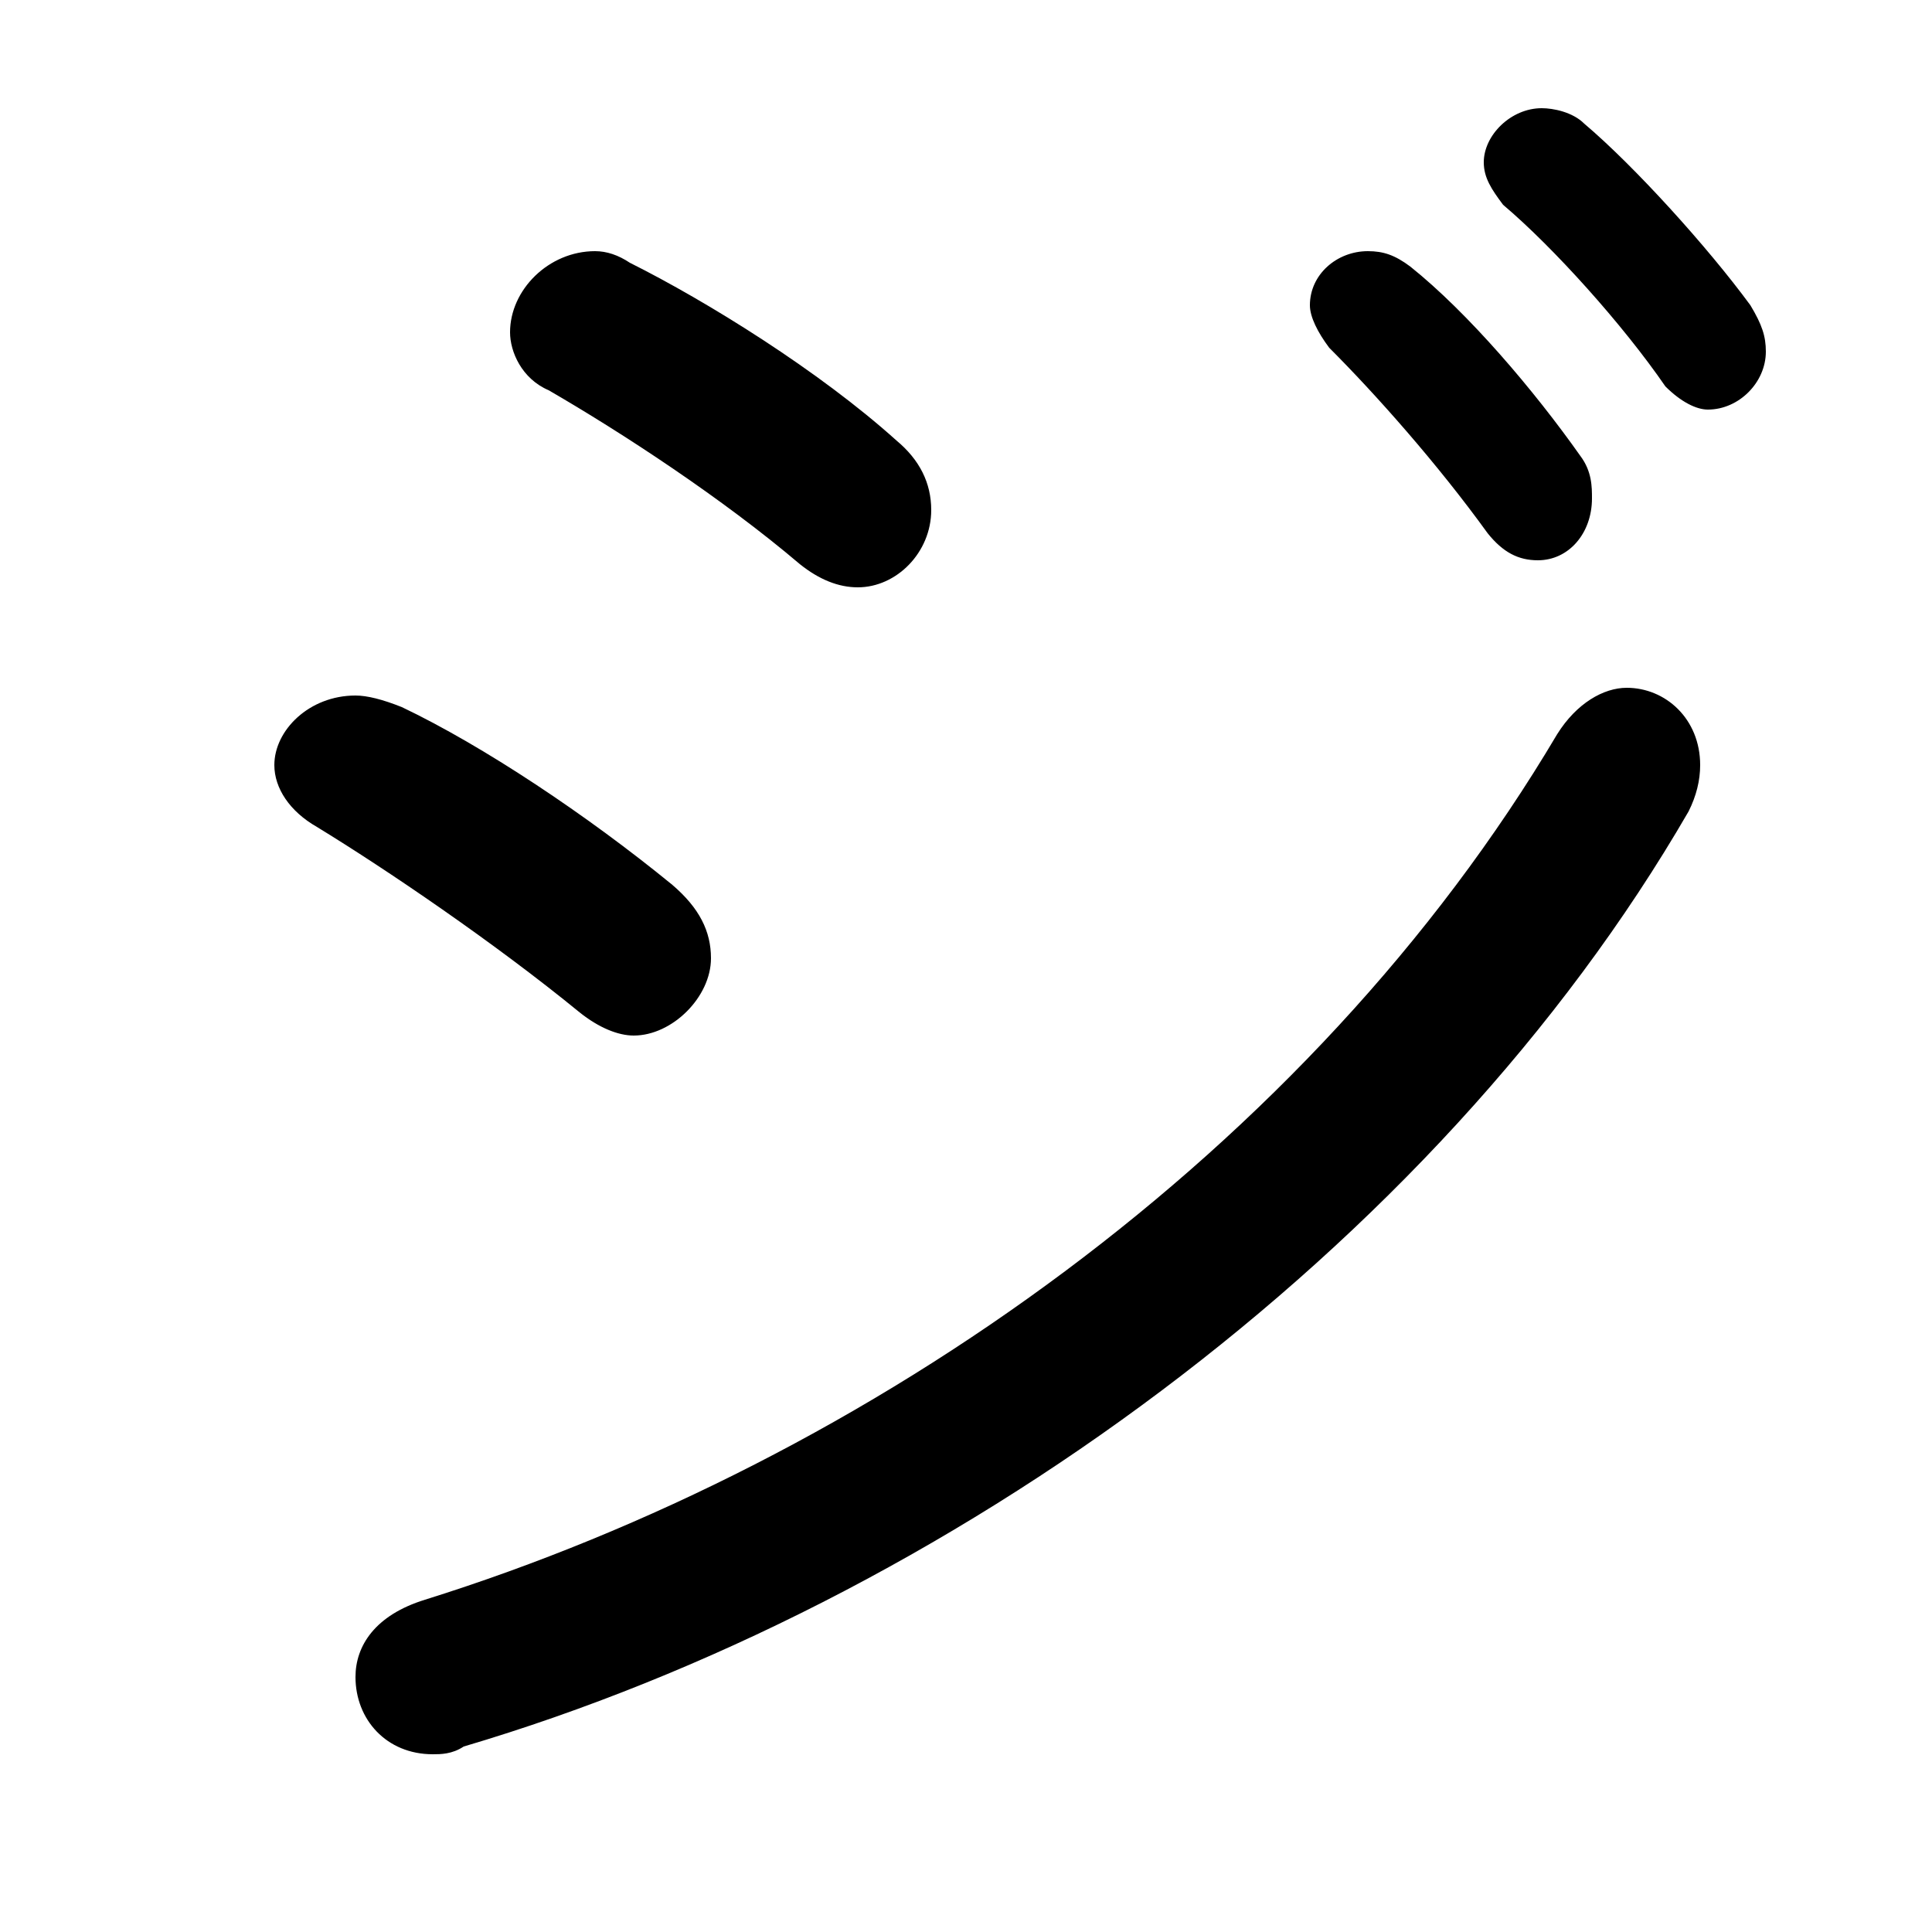 <svg xmlns="http://www.w3.org/2000/svg" viewBox="0 -44.0 50.0 50.0">
    <rect x="0" y="-44.0" width="50.0" height="50.0" fill="#808080" stroke="none"/>
    <g transform="scale(1, -1)">
        <!-- ボディの枠 -->
        <rect x="0" y="-6.0" width="50.0" height="50.0"
            stroke="white" fill="white"/>
        <!-- グリフ座標系の原点 -->
        <circle cx="0" cy="0" r="5" fill="white"/>
        <!-- グリフのアウトライン -->
        <g style="fill:black;stroke:#000000;stroke-width:0;stroke-linecap:round;stroke-linejoin:round;">
        <path d="M 40.3 25.0 C 33.9 14.2 22.5 6.2 11.0 2.6 C 9.7 2.2 9.2 1.4 9.2 0.6 C 9.2 -0.5 10.0 -1.4 11.2 -1.4 C 11.4 -1.4 11.7 -1.4 12.0 -1.2 C 24.5 2.5 37.1 11.6 43.7 23.0 C 43.9 23.4 44.0 23.8 44.0 24.2 C 44.0 25.4 43.1 26.2 42.1 26.2 C 41.5 26.2 40.8 25.8 40.3 25.0 Z M 34.4 35.0 C 35.6 33.8 37.2 32.0 38.5 30.2 C 38.9 29.7 39.3 29.5 39.8 29.5 C 40.6 29.5 41.2 30.2 41.2 31.1 C 41.2 31.4 41.2 31.8 40.9 32.2 C 39.7 33.9 38.0 35.9 36.5 37.1 C 36.1 37.4 35.8 37.5 35.4 37.5 C 34.6 37.5 33.9 36.9 33.9 36.1 C 33.9 35.8 34.1 35.4 34.4 35.0 Z M 16.3 37.2 C 16.0 37.4 15.7 37.5 15.4 37.5 C 14.2 37.5 13.2 36.5 13.2 35.4 C 13.2 34.9 13.5 34.2 14.2 33.9 C 16.1 32.8 18.7 31.1 20.7 29.4 C 21.2 29.0 21.7 28.8 22.2 28.8 C 23.2 28.8 24.1 29.7 24.1 30.8 C 24.1 31.5 23.8 32.1 23.2 32.6 C 21.2 34.4 18.3 36.2 16.3 37.2 Z M 38.9 38.7 C 40.2 37.6 42.0 35.6 43.1 34.0 C 43.5 33.6 43.9 33.4 44.2 33.4 C 45.0 33.4 45.7 34.1 45.7 34.9 C 45.7 35.3 45.6 35.6 45.3 36.1 C 44.2 37.6 42.3 39.7 41.0 40.8 C 40.7 41.1 40.2 41.2 39.9 41.2 C 39.1 41.2 38.4 40.5 38.4 39.8 C 38.4 39.4 38.6 39.1 38.9 38.7 Z M 10.4 25.7 C 9.9 25.9 9.5 26.0 9.2 26.0 C 8.0 26.0 7.1 25.1 7.1 24.2 C 7.1 23.6 7.5 23.0 8.2 22.6 C 10.0 21.5 12.8 19.6 15.0 17.8 C 15.5 17.4 16.0 17.2 16.4 17.2 C 17.4 17.2 18.4 18.2 18.4 19.2 C 18.4 19.9 18.1 20.5 17.4 21.1 C 15.2 22.9 12.5 24.7 10.4 25.7 Z"/>
    </g>
    </g>
</svg>
